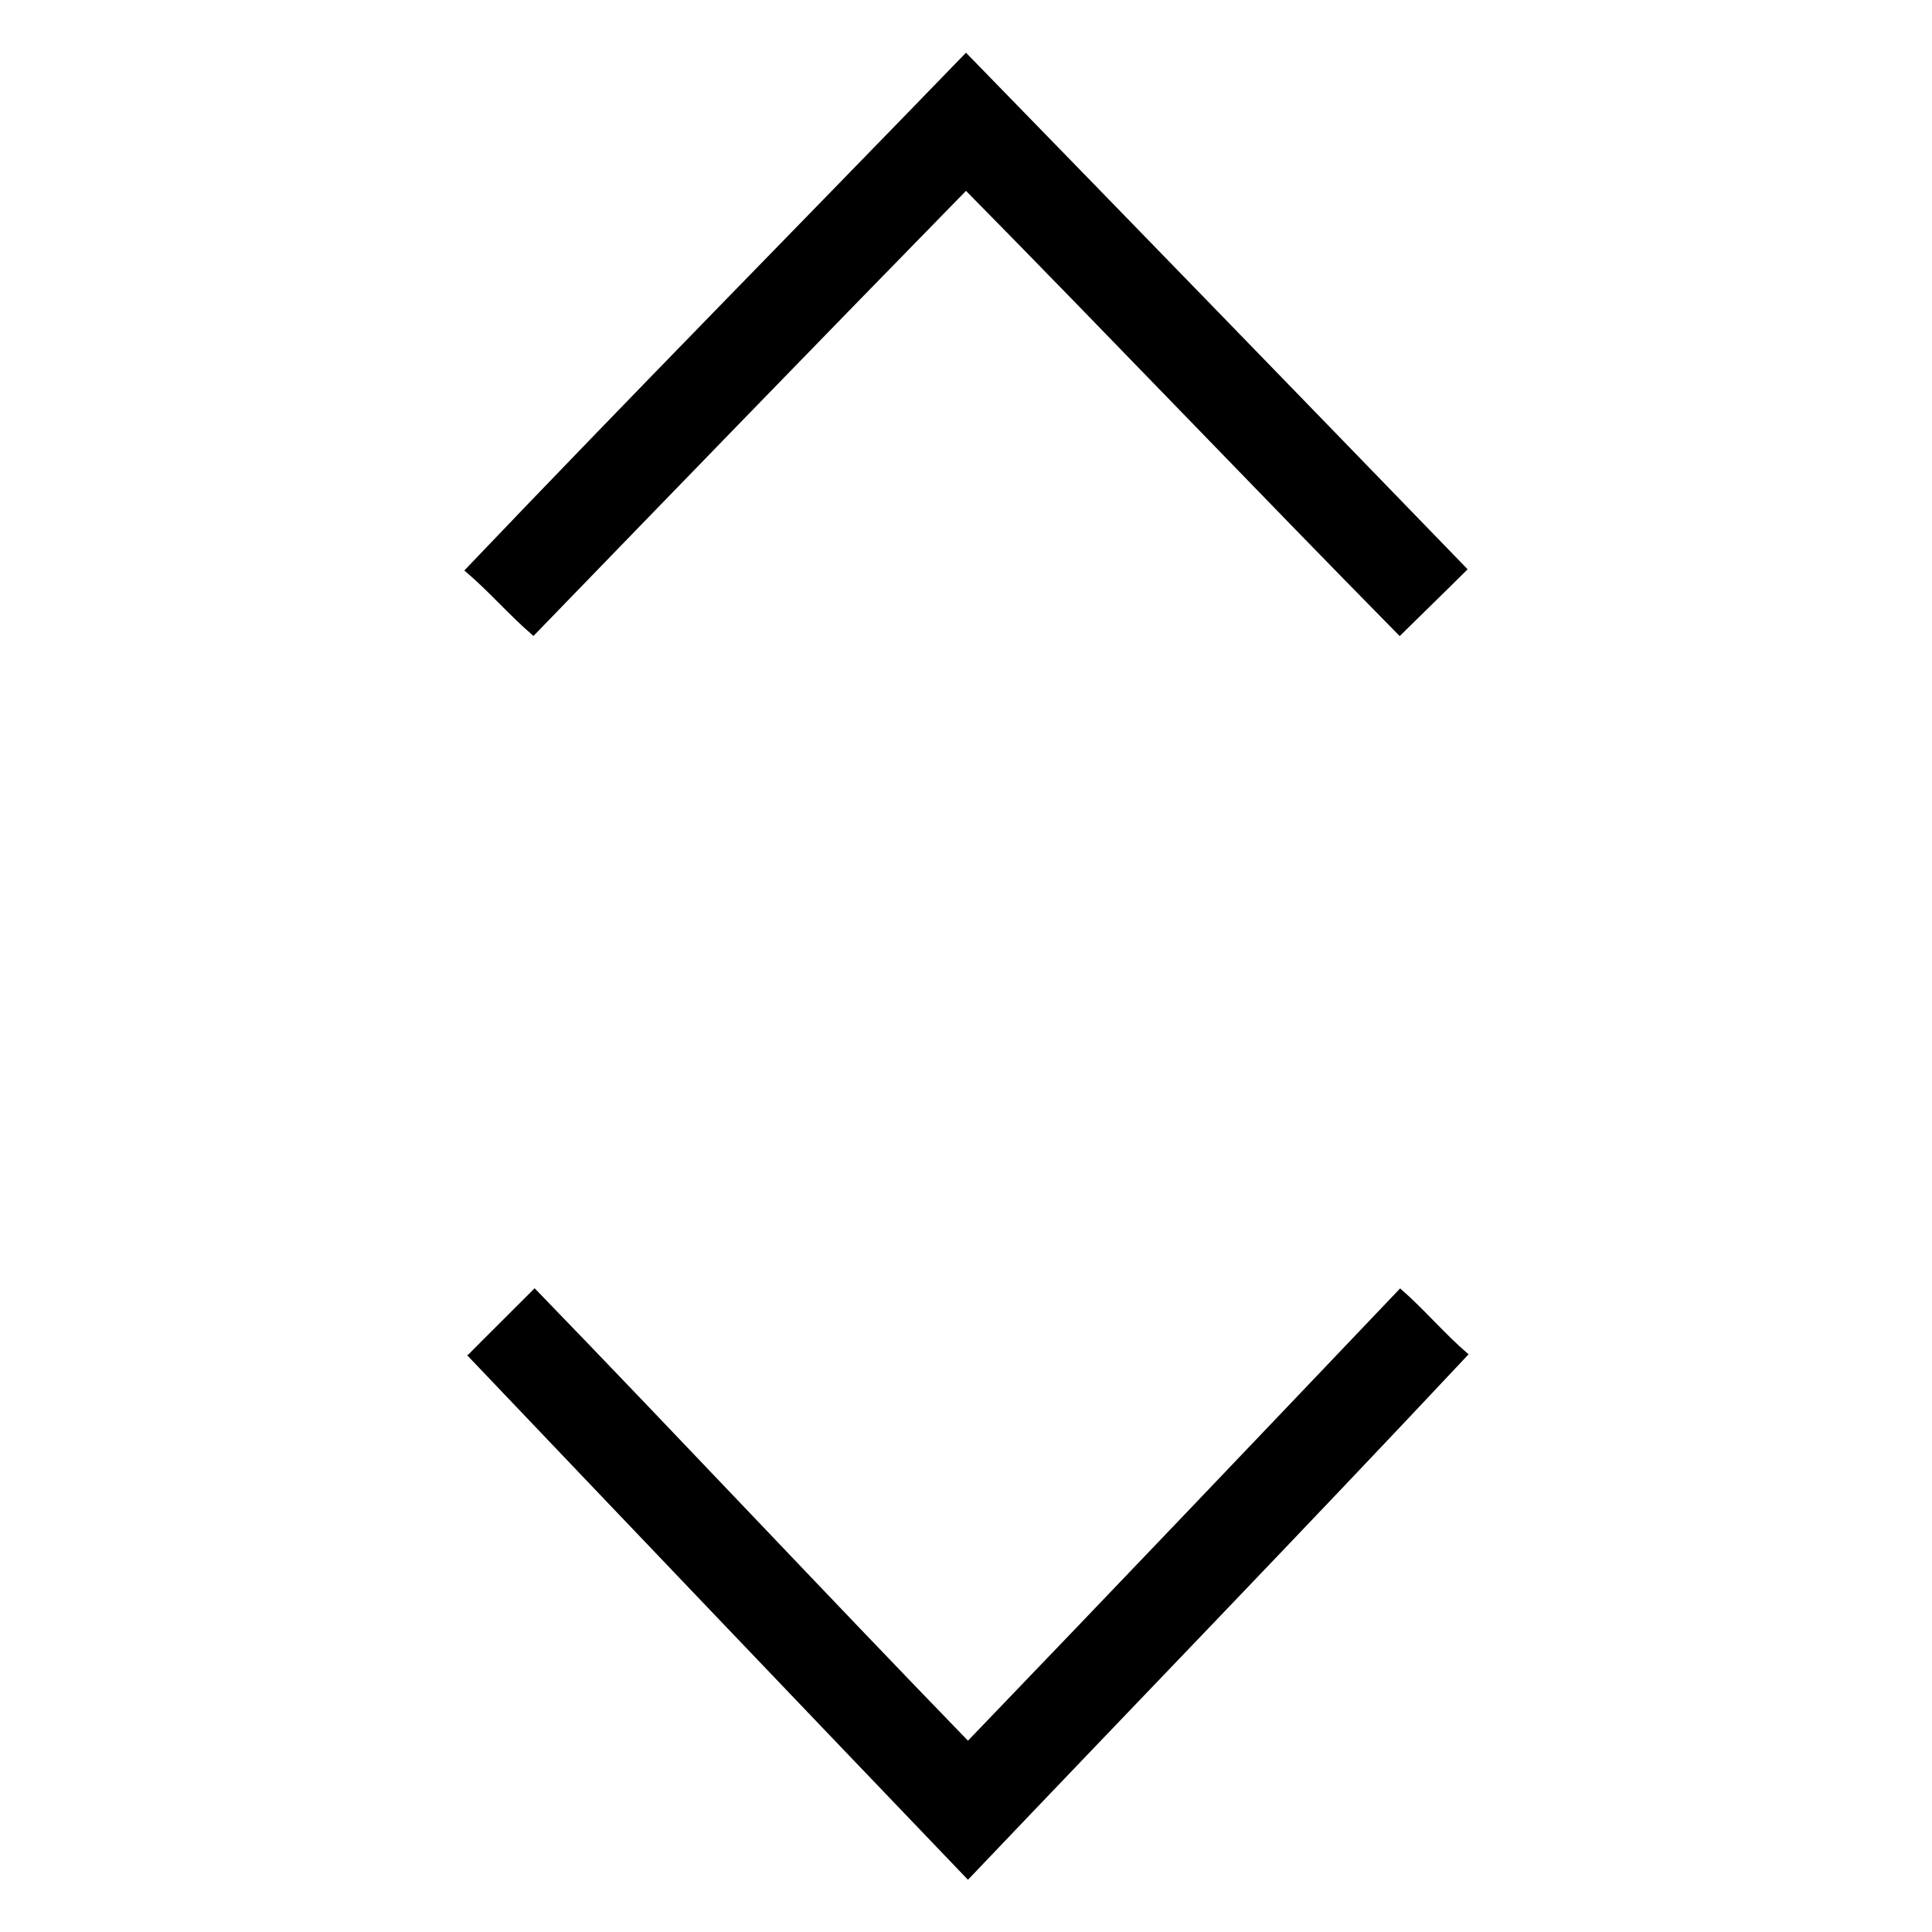<?xml version="1.0"?>
<svg width="1000" height="1000" xmlns="http://www.w3.org/2000/svg" xmlns:svg="http://www.w3.org/2000/svg">
 <g>
  <title>Layer 1</title>
  <g stroke="null" id="svg_3">
   <path stroke="null" id="svg_4" d="m758.943,294.659c-11.415,11.362 -22.988,22.512 -34.455,33.874c-75.252,-76.415 -149.236,-154.098 -224.488,-230.459c-74.882,76.573 -149.394,153.463 -223.906,230.406c-12.26,-10.516 -22.724,-22.829 -35.037,-33.24c85.61,-89.785 172.699,-178.142 258.943,-267.24c86.455,88.728 172.752,177.667 258.943,266.659z"/>
  </g>
  <g stroke="null" transform="matrix(-0.528,0,0,-0.537,1681.919,2154.389) " id="svg_5">
   <path stroke="null" id="svg_6" d="m2726.554,2705.365c-21.6,21.5 -43.5,42.6 -65.2,64.1c-142.4,-144.6 -282.4,-291.6 -424.8,-436.1c-141.7,144.9 -282.7,290.4 -423.7,436c-23.2,-19.9 -43,-43.2 -66.3,-62.9c162,-169.9 326.8,-337.1 490,-505.7c163.6,167.9 326.9,336.2 490,504.6z"/>
  </g>
 </g>
</svg>
